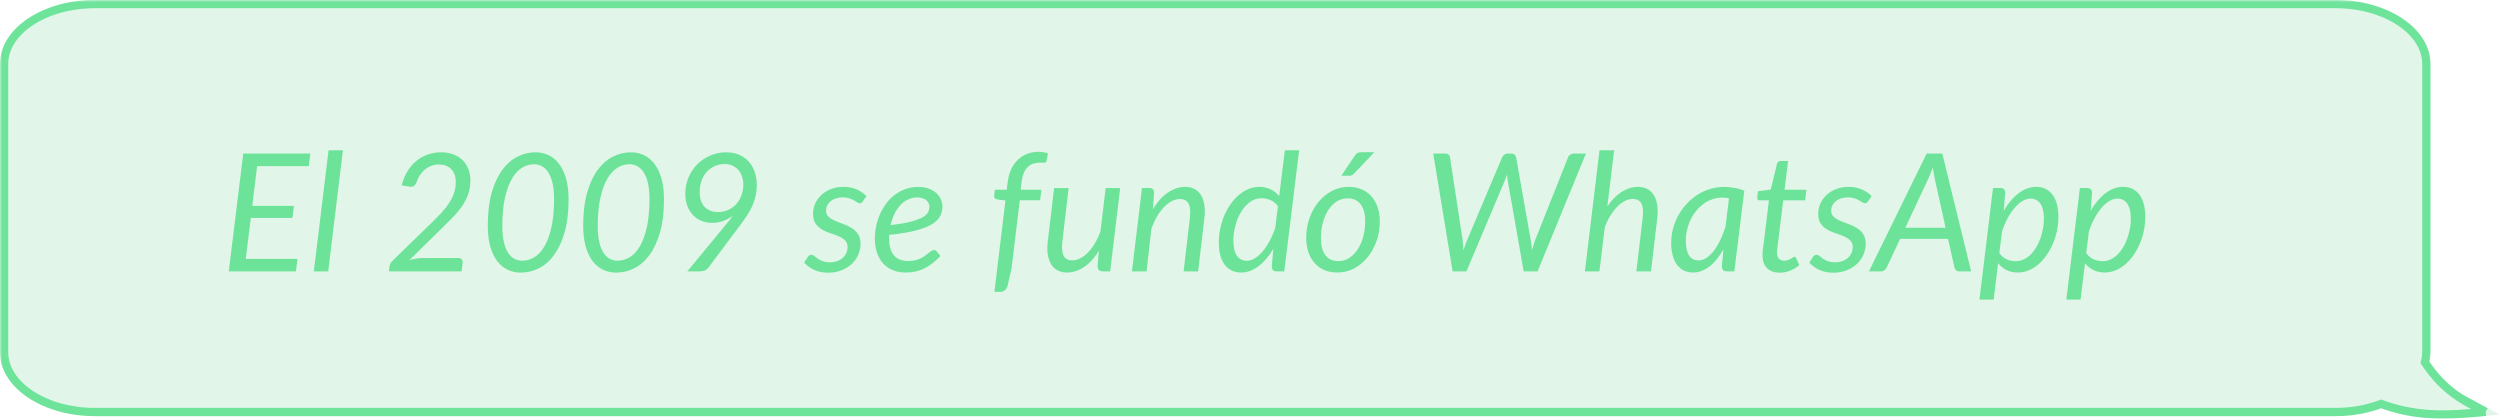 <svg width="608" height="102" viewBox="0 0 608 102" fill="none" xmlns="http://www.w3.org/2000/svg">
<mask id="mask0_42_772" style="mask-type:luminance" maskUnits="userSpaceOnUse" x="0" y="0" width="608" height="102">
<path d="M0 0H608V102H0V0Z" fill="white"/>
</mask>
<g mask="url(#mask0_42_772)">
<path d="M598.751 95.876C595.242 93.581 592.786 90.851 590.81 87.918C590.972 87.183 591.079 86.436 591.079 85.668V15.532C591.079 6.956 580.749 0 568.007 0H23.072C10.33 0 2.66265e-06 6.956 2.66265e-06 15.532V85.668C2.66265e-06 94.247 10.33 101.198 23.072 101.198H568.007C572.027 101.198 575.81 100.502 579.102 99.286C582.9 100.683 587.142 101.533 591.455 101.736C596.248 101.968 601.278 101.493 606.016 101.011C606.681 100.944 607.339 100.87 608 100.795C604.918 99.166 601.564 97.718 598.751 95.876Z" fill="#9BDFB5" fill-opacity="0.3"/>
<path d="M604.523 100.156C600.207 100.583 595.753 100.943 591.504 100.737L591.502 100.737C587.286 100.539 583.145 99.708 579.447 98.347L579.101 98.22L578.755 98.348C575.579 99.521 571.914 100.198 568.007 100.198H23.072C16.873 100.198 11.305 98.505 7.316 95.82C3.321 93.132 1 89.524 1 85.668V15.532C1 11.678 3.321 8.069 7.316 5.379C11.305 2.694 16.873 1 23.072 1H568.007C574.206 1 579.774 2.694 583.763 5.379C587.758 8.069 590.079 11.678 590.079 15.532V85.668C590.079 86.343 589.985 87.015 589.833 87.703L589.741 88.122L589.981 88.477C592.015 91.496 594.561 94.33 598.204 96.713M604.523 100.156L598.204 96.713M604.523 100.156C602.364 99.086 600.14 97.981 598.204 96.713M604.523 100.156L598.204 96.713" stroke="#61E191" stroke-opacity="0.9" stroke-width="2"/>
</g>
<path d="M62.536 40.4L61.356 50.06H71.496L71.116 53H60.996L59.776 62.96H72.356L71.976 66H55.636L59.156 37.34H75.476L75.096 40.4H62.536ZM76.323 66L79.903 36.54H83.403L79.823 66H76.323ZM111.442 62.74C111.816 62.74 112.096 62.853 112.282 63.08C112.482 63.293 112.556 63.573 112.502 63.92L112.262 66H94.582L94.722 64.82C94.749 64.58 94.829 64.327 94.962 64.06C95.096 63.793 95.289 63.553 95.542 63.34L105.062 54.08C105.956 53.2 106.762 52.373 107.482 51.6C108.202 50.813 108.809 50.033 109.302 49.26C109.796 48.473 110.176 47.68 110.442 46.88C110.709 46.067 110.842 45.187 110.842 44.24C110.842 43.533 110.736 42.92 110.522 42.4C110.322 41.867 110.042 41.427 109.682 41.08C109.322 40.72 108.896 40.453 108.402 40.28C107.909 40.093 107.369 40 106.782 40C106.129 40 105.516 40.107 104.942 40.32C104.369 40.533 103.842 40.833 103.362 41.22C102.896 41.607 102.482 42.067 102.122 42.6C101.762 43.133 101.482 43.72 101.282 44.36C101.082 44.813 100.842 45.12 100.562 45.28C100.282 45.427 99.909 45.46 99.442 45.38L97.682 45.08C98.016 43.773 98.489 42.62 99.102 41.62C99.729 40.62 100.462 39.78 101.302 39.1C102.142 38.42 103.069 37.907 104.082 37.56C105.109 37.213 106.196 37.04 107.342 37.04C108.382 37.04 109.329 37.2 110.182 37.52C111.049 37.827 111.796 38.28 112.422 38.88C113.049 39.467 113.536 40.187 113.882 41.04C114.229 41.88 114.402 42.84 114.402 43.92C114.402 45.147 114.216 46.267 113.842 47.28C113.482 48.293 112.989 49.253 112.362 50.16C111.749 51.053 111.029 51.927 110.202 52.78C109.389 53.62 108.522 54.487 107.602 55.38L99.582 63.24C100.142 63.093 100.702 62.973 101.262 62.88C101.822 62.787 102.356 62.74 102.862 62.74H111.442ZM138.285 48.54C138.285 51.54 137.972 54.153 137.345 56.38C136.719 58.607 135.872 60.46 134.805 61.94C133.752 63.407 132.519 64.5 131.105 65.22C129.692 65.94 128.205 66.3 126.645 66.3C125.472 66.3 124.392 66.06 123.405 65.58C122.432 65.1 121.585 64.387 120.865 63.44C120.159 62.48 119.605 61.287 119.205 59.86C118.819 58.42 118.625 56.74 118.625 54.82C118.625 51.82 118.932 49.207 119.545 46.98C120.172 44.753 121.012 42.907 122.065 41.44C123.132 39.96 124.365 38.86 125.765 38.14C127.179 37.407 128.672 37.04 130.245 37.04C131.405 37.04 132.479 37.28 133.465 37.76C134.452 38.24 135.299 38.96 136.005 39.92C136.725 40.867 137.285 42.06 137.685 43.5C138.085 44.94 138.285 46.62 138.285 48.54ZM134.745 48.36C134.745 46.853 134.619 45.567 134.365 44.5C134.112 43.433 133.765 42.567 133.325 41.9C132.885 41.22 132.365 40.727 131.765 40.42C131.179 40.1 130.552 39.94 129.885 39.94C128.912 39.94 127.959 40.213 127.025 40.76C126.105 41.293 125.285 42.16 124.565 43.36C123.845 44.547 123.265 46.1 122.825 48.02C122.385 49.927 122.165 52.26 122.165 55.02C122.165 56.527 122.292 57.813 122.545 58.88C122.799 59.947 123.139 60.813 123.565 61.48C124.005 62.147 124.519 62.633 125.105 62.94C125.692 63.247 126.319 63.4 126.985 63.4C127.959 63.4 128.912 63.14 129.845 62.62C130.779 62.087 131.605 61.227 132.325 60.04C133.059 58.84 133.645 57.287 134.085 55.38C134.525 53.46 134.745 51.12 134.745 48.36ZM161.489 48.54C161.489 51.54 161.175 54.153 160.549 56.38C159.922 58.607 159.075 60.46 158.009 61.94C156.955 63.407 155.722 64.5 154.309 65.22C152.895 65.94 151.409 66.3 149.849 66.3C148.675 66.3 147.595 66.06 146.609 65.58C145.635 65.1 144.789 64.387 144.069 63.44C143.362 62.48 142.809 61.287 142.409 59.86C142.022 58.42 141.829 56.74 141.829 54.82C141.829 51.82 142.135 49.207 142.749 46.98C143.375 44.753 144.215 42.907 145.269 41.44C146.335 39.96 147.569 38.86 148.969 38.14C150.382 37.407 151.875 37.04 153.449 37.04C154.609 37.04 155.682 37.28 156.669 37.76C157.655 38.24 158.502 38.96 159.209 39.92C159.929 40.867 160.489 42.06 160.889 43.5C161.289 44.94 161.489 46.62 161.489 48.54ZM157.949 48.36C157.949 46.853 157.822 45.567 157.569 44.5C157.315 43.433 156.969 42.567 156.529 41.9C156.089 41.22 155.569 40.727 154.969 40.42C154.382 40.1 153.755 39.94 153.089 39.94C152.115 39.94 151.162 40.213 150.229 40.76C149.309 41.293 148.489 42.16 147.769 43.36C147.049 44.547 146.469 46.1 146.029 48.02C145.589 49.927 145.369 52.26 145.369 55.02C145.369 56.527 145.495 57.813 145.749 58.88C146.002 59.947 146.342 60.813 146.769 61.48C147.209 62.147 147.722 62.633 148.309 62.94C148.895 63.247 149.522 63.4 150.189 63.4C151.162 63.4 152.115 63.14 153.049 62.62C153.982 62.087 154.809 61.227 155.529 60.04C156.262 58.84 156.849 57.287 157.289 55.38C157.729 53.46 157.949 51.12 157.949 48.36ZM170.172 46.74C170.172 48.247 170.558 49.427 171.332 50.28C172.118 51.133 173.218 51.56 174.632 51.56C175.565 51.56 176.412 51.38 177.172 51.02C177.932 50.66 178.578 50.18 179.112 49.58C179.645 48.967 180.052 48.26 180.332 47.46C180.625 46.66 180.772 45.827 180.772 44.96C180.772 44.2 180.665 43.513 180.452 42.9C180.238 42.273 179.932 41.74 179.532 41.3C179.132 40.847 178.652 40.5 178.092 40.26C177.545 40.02 176.932 39.9 176.252 39.9C175.372 39.9 174.558 40.067 173.812 40.4C173.065 40.733 172.418 41.2 171.872 41.8C171.338 42.4 170.918 43.12 170.612 43.96C170.318 44.8 170.172 45.727 170.172 46.74ZM176.612 54.54C176.918 54.167 177.205 53.813 177.472 53.48C177.738 53.133 177.998 52.793 178.252 52.46C177.505 53.02 176.698 53.453 175.832 53.76C174.965 54.053 174.065 54.2 173.132 54.2C172.238 54.2 171.398 54.04 170.612 53.72C169.838 53.4 169.158 52.94 168.572 52.34C167.985 51.727 167.518 50.987 167.172 50.12C166.838 49.24 166.672 48.247 166.672 47.14C166.672 45.727 166.925 44.407 167.432 43.18C167.952 41.953 168.658 40.887 169.552 39.98C170.445 39.073 171.498 38.36 172.712 37.84C173.925 37.307 175.232 37.04 176.632 37.04C177.792 37.04 178.832 37.24 179.752 37.64C180.672 38.027 181.445 38.573 182.072 39.28C182.712 39.973 183.198 40.807 183.532 41.78C183.878 42.74 184.052 43.8 184.052 44.96C184.052 45.947 183.952 46.86 183.752 47.7C183.565 48.54 183.292 49.36 182.932 50.16C182.572 50.947 182.125 51.74 181.592 52.54C181.072 53.327 180.478 54.16 179.812 55.04L172.192 65.2C172.005 65.427 171.745 65.62 171.412 65.78C171.078 65.927 170.712 66 170.312 66H167.152L176.612 54.54ZM209.83 48.98C209.723 49.14 209.617 49.26 209.51 49.34C209.403 49.407 209.27 49.44 209.11 49.44C208.923 49.44 208.717 49.367 208.49 49.22C208.277 49.073 208.01 48.913 207.69 48.74C207.383 48.553 207.003 48.387 206.55 48.24C206.097 48.08 205.55 48 204.91 48C204.31 48 203.763 48.087 203.27 48.26C202.777 48.42 202.35 48.647 201.99 48.94C201.643 49.233 201.37 49.58 201.17 49.98C200.983 50.367 200.89 50.78 200.89 51.22C200.89 51.847 201.097 52.347 201.51 52.72C201.923 53.093 202.443 53.42 203.07 53.7C203.697 53.967 204.37 54.227 205.09 54.48C205.81 54.733 206.483 55.053 207.11 55.44C207.737 55.827 208.257 56.32 208.67 56.92C209.083 57.52 209.29 58.3 209.29 59.26C209.29 60.193 209.103 61.087 208.73 61.94C208.37 62.793 207.843 63.547 207.15 64.2C206.47 64.84 205.643 65.353 204.67 65.74C203.71 66.127 202.63 66.32 201.43 66.32C200.137 66.32 198.99 66.093 197.99 65.64C197.003 65.173 196.197 64.58 195.57 63.86L196.45 62.5C196.57 62.327 196.697 62.193 196.83 62.1C196.977 62.007 197.163 61.96 197.39 61.96C197.603 61.96 197.817 62.053 198.03 62.24C198.243 62.427 198.51 62.64 198.83 62.88C199.15 63.107 199.55 63.313 200.03 63.5C200.523 63.687 201.143 63.78 201.89 63.78C202.543 63.78 203.13 63.68 203.65 63.48C204.183 63.28 204.63 63.013 204.99 62.68C205.363 62.347 205.643 61.96 205.83 61.52C206.03 61.067 206.13 60.587 206.13 60.08C206.13 59.4 205.923 58.86 205.51 58.46C205.097 58.06 204.577 57.727 203.95 57.46C203.323 57.193 202.65 56.947 201.93 56.72C201.21 56.48 200.537 56.18 199.91 55.82C199.283 55.447 198.763 54.967 198.35 54.38C197.937 53.793 197.73 53.013 197.73 52.04C197.73 51.187 197.897 50.367 198.23 49.58C198.577 48.78 199.07 48.073 199.71 47.46C200.35 46.847 201.123 46.36 202.03 46C202.95 45.627 203.983 45.44 205.13 45.44C206.343 45.44 207.41 45.647 208.33 46.06C209.263 46.46 210.063 47.007 210.73 47.7L209.83 48.98ZM223.085 48.02C222.245 48.02 221.472 48.193 220.765 48.54C220.059 48.887 219.432 49.367 218.885 49.98C218.339 50.58 217.872 51.293 217.485 52.12C217.099 52.933 216.799 53.813 216.585 54.76C218.639 54.507 220.285 54.22 221.525 53.9C222.765 53.567 223.719 53.213 224.385 52.84C225.052 52.453 225.492 52.04 225.705 51.6C225.919 51.16 226.025 50.7 226.025 50.22C226.025 49.98 225.972 49.733 225.865 49.48C225.759 49.213 225.585 48.973 225.345 48.76C225.119 48.547 224.819 48.373 224.445 48.24C224.072 48.093 223.619 48.02 223.085 48.02ZM228.725 62.26C228.045 62.967 227.379 63.573 226.725 64.08C226.072 64.573 225.405 64.987 224.725 65.32C224.059 65.653 223.352 65.893 222.605 66.04C221.872 66.2 221.079 66.28 220.225 66.28C219.065 66.28 218.025 66.087 217.105 65.7C216.185 65.313 215.405 64.767 214.765 64.06C214.125 63.34 213.632 62.473 213.285 61.46C212.939 60.447 212.765 59.313 212.765 58.06C212.765 57.02 212.872 55.987 213.085 54.96C213.312 53.92 213.632 52.933 214.045 52C214.472 51.067 214.985 50.2 215.585 49.4C216.199 48.6 216.892 47.913 217.665 47.34C218.452 46.753 219.312 46.293 220.245 45.96C221.192 45.627 222.205 45.46 223.285 45.46C224.312 45.46 225.199 45.607 225.945 45.9C226.692 46.193 227.305 46.567 227.785 47.02C228.265 47.473 228.619 47.973 228.845 48.52C229.085 49.067 229.205 49.587 229.205 50.08C229.205 50.96 229.025 51.773 228.665 52.52C228.305 53.253 227.645 53.92 226.685 54.52C225.725 55.107 224.405 55.62 222.725 56.06C221.045 56.5 218.885 56.853 216.245 57.12C216.245 57.267 216.239 57.413 216.225 57.56C216.225 57.693 216.225 57.833 216.225 57.98C216.225 59.767 216.612 61.133 217.385 62.08C218.172 63.013 219.352 63.48 220.925 63.48C221.565 63.48 222.132 63.413 222.625 63.28C223.132 63.147 223.579 62.987 223.965 62.8C224.365 62.6 224.712 62.387 225.005 62.16C225.312 61.92 225.585 61.707 225.825 61.52C226.079 61.32 226.312 61.153 226.525 61.02C226.739 60.887 226.952 60.82 227.165 60.82C227.419 60.82 227.645 60.933 227.845 61.16L228.725 62.26ZM248.021 48.7L246.001 65.34L245.061 69.48C244.914 69.96 244.694 70.327 244.401 70.58C244.121 70.847 243.728 70.98 243.221 70.98H241.841L244.521 48.76L242.521 48.5C242.281 48.433 242.088 48.333 241.941 48.2C241.808 48.067 241.754 47.86 241.781 47.58L241.961 46.14H244.841L245.081 44.18C245.228 43.02 245.514 41.993 245.941 41.1C246.381 40.193 246.928 39.433 247.581 38.82C248.248 38.193 249.001 37.72 249.841 37.4C250.694 37.08 251.614 36.92 252.601 36.92C253.414 36.92 254.168 37.053 254.861 37.32L254.521 39.16C254.468 39.427 254.288 39.56 253.981 39.56C253.674 39.56 253.288 39.56 252.821 39.56C252.248 39.56 251.714 39.647 251.221 39.82C250.741 39.98 250.314 40.247 249.941 40.62C249.568 40.993 249.248 41.48 248.981 42.08C248.728 42.68 248.548 43.413 248.441 44.28L248.221 46.14H253.281L252.941 48.7H248.021ZM272.434 45.74L269.994 66H268.234C267.367 66 266.934 65.573 266.934 64.72L267.234 61.02C266.167 62.753 264.96 64.067 263.614 64.96C262.28 65.84 260.907 66.28 259.494 66.28C258.64 66.28 257.887 66.113 257.234 65.78C256.58 65.433 256.047 64.933 255.634 64.28C255.234 63.627 254.96 62.827 254.814 61.88C254.667 60.933 254.674 59.847 254.834 58.62L256.354 45.74H259.894L258.374 58.62C258.187 60.207 258.28 61.387 258.654 62.16C259.04 62.933 259.76 63.32 260.814 63.32C261.427 63.32 262.06 63.153 262.714 62.82C263.367 62.487 263.994 62.013 264.594 61.4C265.194 60.787 265.754 60.047 266.274 59.18C266.807 58.3 267.26 57.327 267.634 56.26L268.894 45.74H272.434ZM280.385 50.86C281.465 49.073 282.685 47.727 284.045 46.82C285.405 45.9 286.805 45.44 288.245 45.44C289.099 45.44 289.845 45.613 290.485 45.96C291.139 46.293 291.665 46.787 292.065 47.44C292.479 48.093 292.759 48.9 292.905 49.86C293.052 50.807 293.052 51.887 292.905 53.1L291.385 66H287.845L289.365 53.1C289.552 51.5 289.452 50.32 289.065 49.56C288.679 48.787 287.965 48.4 286.925 48.4C286.285 48.4 285.632 48.573 284.965 48.92C284.312 49.267 283.679 49.76 283.065 50.4C282.452 51.04 281.879 51.813 281.345 52.72C280.825 53.613 280.379 54.613 280.005 55.72L278.845 66H275.285L277.725 45.72H279.485C280.285 45.72 280.685 46.12 280.685 46.92L280.385 50.86ZM310.796 50.16C310.29 49.44 309.676 48.94 308.956 48.66C308.25 48.367 307.53 48.22 306.796 48.22C305.743 48.22 304.796 48.533 303.956 49.16C303.116 49.787 302.396 50.6 301.796 51.6C301.21 52.587 300.756 53.693 300.436 54.92C300.116 56.147 299.956 57.353 299.956 58.54C299.956 60.127 300.236 61.34 300.796 62.18C301.37 63.007 302.183 63.42 303.236 63.42C303.876 63.42 304.523 63.22 305.176 62.82C305.83 62.42 306.456 61.867 307.056 61.16C307.67 60.44 308.236 59.593 308.756 58.62C309.29 57.647 309.75 56.58 310.136 55.42L310.796 50.16ZM315.956 36.54L312.336 66H310.476C310.01 66 309.696 65.88 309.536 65.64C309.376 65.4 309.296 65.107 309.296 64.76L309.676 60.5C309.17 61.38 308.616 62.173 308.016 62.88C307.416 63.587 306.783 64.193 306.116 64.7C305.463 65.207 304.776 65.6 304.056 65.88C303.35 66.147 302.63 66.28 301.896 66.28C300.163 66.28 298.816 65.653 297.856 64.4C296.896 63.133 296.416 61.3 296.416 58.9C296.416 57.807 296.53 56.713 296.756 55.62C296.983 54.527 297.303 53.48 297.716 52.48C298.143 51.48 298.65 50.553 299.236 49.7C299.836 48.833 300.503 48.087 301.236 47.46C301.97 46.833 302.756 46.34 303.596 45.98C304.45 45.62 305.343 45.44 306.276 45.44C307.276 45.44 308.183 45.64 308.996 46.04C309.823 46.427 310.523 46.98 311.096 47.7L312.476 36.54H315.956ZM325.548 63.5C326.522 63.5 327.402 63.233 328.188 62.7C328.988 62.167 329.668 61.46 330.228 60.58C330.802 59.687 331.242 58.66 331.548 57.5C331.855 56.34 332.008 55.127 332.008 53.86C332.008 51.993 331.635 50.593 330.888 49.66C330.155 48.713 329.095 48.24 327.708 48.24C326.722 48.24 325.828 48.507 325.028 49.04C324.242 49.56 323.568 50.26 323.008 51.14C322.448 52.02 322.015 53.04 321.708 54.2C321.402 55.36 321.248 56.573 321.248 57.84C321.248 59.707 321.615 61.12 322.348 62.08C323.082 63.027 324.148 63.5 325.548 63.5ZM325.208 66.28C324.102 66.28 323.088 66.093 322.168 65.72C321.248 65.333 320.455 64.78 319.788 64.06C319.122 63.34 318.602 62.46 318.228 61.42C317.855 60.38 317.668 59.193 317.668 57.86C317.668 56.153 317.935 54.547 318.468 53.04C319.002 51.533 319.735 50.22 320.668 49.1C321.602 47.967 322.695 47.073 323.948 46.42C325.215 45.767 326.575 45.44 328.028 45.44C329.135 45.44 330.148 45.633 331.068 46.02C331.988 46.393 332.782 46.94 333.448 47.66C334.115 48.38 334.635 49.26 335.008 50.3C335.382 51.34 335.568 52.52 335.568 53.84C335.568 55.533 335.302 57.133 334.768 58.64C334.235 60.147 333.502 61.467 332.568 62.6C331.648 63.733 330.555 64.633 329.288 65.3C328.022 65.953 326.662 66.28 325.208 66.28ZM334.228 37.02L329.348 42.18C329.162 42.38 328.982 42.527 328.808 42.62C328.635 42.7 328.422 42.74 328.168 42.74H326.208L329.468 37.9C329.668 37.593 329.875 37.373 330.088 37.24C330.315 37.093 330.628 37.02 331.028 37.02H334.228ZM385.699 37.34L373.939 66H370.559L366.679 43.94C366.652 43.727 366.619 43.493 366.579 43.24C366.552 42.987 366.525 42.727 366.499 42.46C366.405 42.727 366.312 42.987 366.219 43.24C366.125 43.493 366.039 43.727 365.959 43.94L356.639 66H353.279L348.559 37.34H351.499C351.832 37.34 352.099 37.427 352.299 37.6C352.499 37.76 352.612 37.973 352.639 38.24L355.739 58.52C355.765 58.867 355.792 59.247 355.819 59.66C355.845 60.06 355.872 60.473 355.899 60.9C356.045 60.46 356.185 60.04 356.319 59.64C356.465 59.24 356.612 58.867 356.759 58.52L365.319 38.24C365.425 38.013 365.599 37.807 365.839 37.62C366.079 37.433 366.359 37.34 366.679 37.34H367.539C367.872 37.34 368.132 37.427 368.319 37.6C368.519 37.76 368.652 37.973 368.719 38.24L372.299 58.52C372.365 58.867 372.419 59.233 372.459 59.62C372.499 60.007 372.539 60.413 372.579 60.84C372.699 60.413 372.819 60.007 372.939 59.62C373.059 59.233 373.179 58.867 373.299 58.52L381.359 38.24C381.425 38.013 381.592 37.807 381.859 37.62C382.139 37.433 382.439 37.34 382.759 37.34H385.699ZM390.902 50.22C391.955 48.647 393.122 47.46 394.402 46.66C395.695 45.847 397.008 45.44 398.342 45.44C399.208 45.44 399.968 45.613 400.622 45.96C401.275 46.293 401.802 46.787 402.202 47.44C402.615 48.093 402.895 48.9 403.042 49.86C403.188 50.807 403.188 51.887 403.042 53.1L401.522 66H397.962L399.482 53.1C399.682 51.5 399.588 50.313 399.202 49.54C398.815 48.767 398.095 48.38 397.042 48.38C396.442 48.38 395.822 48.547 395.182 48.88C394.542 49.2 393.922 49.66 393.322 50.26C392.735 50.86 392.175 51.587 391.642 52.44C391.122 53.293 390.668 54.247 390.282 55.3L388.982 66H385.442L389.002 36.54H392.562L390.902 50.22ZM420.494 48.22C420.2 48.153 419.907 48.113 419.614 48.1C419.334 48.073 419.054 48.06 418.774 48.06C417.974 48.06 417.2 48.193 416.454 48.46C415.707 48.713 415.007 49.073 414.354 49.54C413.7 50.007 413.107 50.567 412.574 51.22C412.04 51.86 411.58 52.567 411.194 53.34C410.82 54.113 410.527 54.94 410.314 55.82C410.1 56.687 409.994 57.58 409.994 58.5C409.994 61.713 411.02 63.32 413.074 63.32C413.727 63.32 414.367 63.12 414.994 62.72C415.62 62.307 416.214 61.74 416.774 61.02C417.347 60.287 417.874 59.427 418.354 58.44C418.834 57.44 419.26 56.347 419.634 55.16L420.494 48.22ZM419.134 60.66C418.654 61.513 418.134 62.287 417.574 62.98C417.027 63.673 416.44 64.267 415.814 64.76C415.2 65.24 414.547 65.613 413.854 65.88C413.174 66.147 412.467 66.28 411.734 66.28C410.934 66.28 410.207 66.127 409.554 65.82C408.9 65.5 408.34 65.04 407.874 64.44C407.42 63.827 407.067 63.08 406.814 62.2C406.56 61.307 406.434 60.287 406.434 59.14C406.434 57.94 406.58 56.773 406.874 55.64C407.18 54.493 407.607 53.413 408.154 52.4C408.714 51.387 409.38 50.46 410.154 49.62C410.927 48.767 411.787 48.033 412.734 47.42C413.694 46.793 414.72 46.313 415.814 45.98C416.907 45.633 418.054 45.46 419.254 45.46C420.12 45.46 420.96 45.533 421.774 45.68C422.6 45.813 423.414 46.053 424.214 46.4L421.794 66H419.954C419.487 66 419.167 65.88 418.994 65.64C418.834 65.4 418.754 65.107 418.754 64.76L419.134 60.66ZM428.643 62.18C428.643 62.1 428.643 62 428.643 61.88C428.643 61.747 428.65 61.56 428.663 61.32C428.69 61.08 428.723 60.767 428.763 60.38C428.817 59.993 428.883 59.487 428.963 58.86L430.203 48.72H427.943C427.757 48.72 427.603 48.66 427.483 48.54C427.377 48.407 427.337 48.207 427.363 47.94L427.523 46.52L430.643 46.1L432.163 39.84C432.23 39.64 432.33 39.48 432.463 39.36C432.61 39.227 432.79 39.16 433.003 39.16H434.863L434.003 46.14H439.323L439.023 48.72H433.683L432.463 58.68C432.397 59.227 432.343 59.667 432.303 60C432.263 60.333 432.23 60.6 432.203 60.8C432.19 61 432.177 61.14 432.163 61.22C432.163 61.3 432.163 61.36 432.163 61.4C432.163 62.08 432.323 62.587 432.643 62.92C432.963 63.24 433.39 63.4 433.923 63.4C434.283 63.4 434.59 63.353 434.843 63.26C435.11 63.153 435.343 63.04 435.543 62.92C435.743 62.8 435.91 62.693 436.043 62.6C436.177 62.493 436.29 62.44 436.383 62.44C436.503 62.44 436.59 62.467 436.643 62.52C436.71 62.573 436.77 62.66 436.823 62.78L437.583 64.48C436.93 65.053 436.183 65.507 435.343 65.84C434.517 66.16 433.683 66.32 432.843 66.32C431.55 66.32 430.53 65.967 429.783 65.26C429.05 64.553 428.67 63.527 428.643 62.18ZM454.283 48.98C454.176 49.14 454.07 49.26 453.963 49.34C453.856 49.407 453.723 49.44 453.563 49.44C453.376 49.44 453.17 49.367 452.943 49.22C452.73 49.073 452.463 48.913 452.143 48.74C451.836 48.553 451.456 48.387 451.003 48.24C450.55 48.08 450.003 48 449.363 48C448.763 48 448.216 48.087 447.723 48.26C447.23 48.42 446.803 48.647 446.443 48.94C446.096 49.233 445.823 49.58 445.623 49.98C445.436 50.367 445.343 50.78 445.343 51.22C445.343 51.847 445.55 52.347 445.963 52.72C446.376 53.093 446.896 53.42 447.523 53.7C448.15 53.967 448.823 54.227 449.543 54.48C450.263 54.733 450.936 55.053 451.563 55.44C452.19 55.827 452.71 56.32 453.123 56.92C453.536 57.52 453.743 58.3 453.743 59.26C453.743 60.193 453.556 61.087 453.183 61.94C452.823 62.793 452.296 63.547 451.603 64.2C450.923 64.84 450.096 65.353 449.123 65.74C448.163 66.127 447.083 66.32 445.883 66.32C444.59 66.32 443.443 66.093 442.443 65.64C441.456 65.173 440.65 64.58 440.023 63.86L440.903 62.5C441.023 62.327 441.15 62.193 441.283 62.1C441.43 62.007 441.616 61.96 441.843 61.96C442.056 61.96 442.27 62.053 442.483 62.24C442.696 62.427 442.963 62.64 443.283 62.88C443.603 63.107 444.003 63.313 444.483 63.5C444.976 63.687 445.596 63.78 446.343 63.78C446.996 63.78 447.583 63.68 448.103 63.48C448.636 63.28 449.083 63.013 449.443 62.68C449.816 62.347 450.096 61.96 450.283 61.52C450.483 61.067 450.583 60.587 450.583 60.08C450.583 59.4 450.376 58.86 449.963 58.46C449.55 58.06 449.03 57.727 448.403 57.46C447.776 57.193 447.103 56.947 446.383 56.72C445.663 56.48 444.99 56.18 444.363 55.82C443.736 55.447 443.216 54.967 442.803 54.38C442.39 53.793 442.183 53.013 442.183 52.04C442.183 51.187 442.35 50.367 442.683 49.58C443.03 48.78 443.523 48.073 444.163 47.46C444.803 46.847 445.576 46.36 446.483 46C447.403 45.627 448.436 45.44 449.583 45.44C450.796 45.44 451.863 45.647 452.783 46.06C453.716 46.46 454.516 47.007 455.183 47.7L454.283 48.98ZM473.164 55.38L470.544 43.52C470.478 43.16 470.398 42.747 470.304 42.28C470.211 41.8 470.131 41.287 470.064 40.74C469.864 41.3 469.664 41.813 469.464 42.28C469.264 42.747 469.084 43.167 468.924 43.54L463.384 55.38H473.164ZM479.384 66H476.504C476.171 66 475.911 65.92 475.724 65.76C475.538 65.587 475.404 65.367 475.324 65.1L473.764 58.1H462.104L458.824 65.1C458.704 65.34 458.518 65.553 458.264 65.74C458.024 65.913 457.751 66 457.444 66H454.524L468.564 37.34H472.364L479.384 66ZM486.239 61.56C486.745 62.267 487.352 62.773 488.059 63.08C488.765 63.373 489.485 63.52 490.219 63.52C490.912 63.52 491.565 63.373 492.179 63.08C492.792 62.787 493.352 62.393 493.859 61.9C494.365 61.393 494.819 60.807 495.219 60.14C495.619 59.46 495.952 58.74 496.219 57.98C496.499 57.207 496.712 56.413 496.859 55.6C497.005 54.773 497.079 53.96 497.079 53.16C497.079 51.573 496.792 50.367 496.219 49.54C495.645 48.713 494.839 48.3 493.799 48.3C493.159 48.3 492.512 48.5 491.859 48.9C491.205 49.287 490.572 49.833 489.959 50.54C489.359 51.247 488.792 52.087 488.259 53.06C487.739 54.033 487.285 55.1 486.899 56.26L486.239 61.56ZM487.319 51.24C487.825 50.36 488.379 49.567 488.979 48.86C489.579 48.14 490.212 47.527 490.879 47.02C491.545 46.513 492.232 46.127 492.939 45.86C493.659 45.58 494.392 45.44 495.139 45.44C496.872 45.44 498.212 46.067 499.159 47.32C500.119 48.573 500.599 50.407 500.599 52.82C500.599 53.913 500.485 55.007 500.259 56.1C500.032 57.193 499.705 58.24 499.279 59.24C498.865 60.227 498.359 61.153 497.759 62.02C497.172 62.873 496.512 63.62 495.779 64.26C495.059 64.887 494.272 65.38 493.419 65.74C492.565 66.1 491.672 66.28 490.739 66.28C489.739 66.28 488.832 66.087 488.019 65.7C487.205 65.3 486.512 64.74 485.939 64.02L484.859 72.86H481.399L484.699 45.72H486.459C487.259 45.72 487.659 46.12 487.659 46.92L487.319 51.24ZM507.371 61.56C507.878 62.267 508.485 62.773 509.191 63.08C509.898 63.373 510.618 63.52 511.351 63.52C512.045 63.52 512.698 63.373 513.311 63.08C513.925 62.787 514.485 62.393 514.991 61.9C515.498 61.393 515.951 60.807 516.351 60.14C516.751 59.46 517.085 58.74 517.351 57.98C517.631 57.207 517.845 56.413 517.991 55.6C518.138 54.773 518.211 53.96 518.211 53.16C518.211 51.573 517.925 50.367 517.351 49.54C516.778 48.713 515.971 48.3 514.931 48.3C514.291 48.3 513.645 48.5 512.991 48.9C512.338 49.287 511.705 49.833 511.091 50.54C510.491 51.247 509.925 52.087 509.391 53.06C508.871 54.033 508.418 55.1 508.031 56.26L507.371 61.56ZM508.451 51.24C508.958 50.36 509.511 49.567 510.111 48.86C510.711 48.14 511.345 47.527 512.011 47.02C512.678 46.513 513.365 46.127 514.071 45.86C514.791 45.58 515.525 45.44 516.271 45.44C518.005 45.44 519.345 46.067 520.291 47.32C521.251 48.573 521.731 50.407 521.731 52.82C521.731 53.913 521.618 55.007 521.391 56.1C521.165 57.193 520.838 58.24 520.411 59.24C519.998 60.227 519.491 61.153 518.891 62.02C518.305 62.873 517.645 63.62 516.911 64.26C516.191 64.887 515.405 65.38 514.551 65.74C513.698 66.1 512.805 66.28 511.871 66.28C510.871 66.28 509.965 66.087 509.151 65.7C508.338 65.3 507.645 64.74 507.071 64.02L505.991 72.86H502.531L505.831 45.72H507.591C508.391 45.72 508.791 46.12 508.791 46.92L508.451 51.24Z" fill="#61E191" fill-opacity="0.9"/>
</svg>
